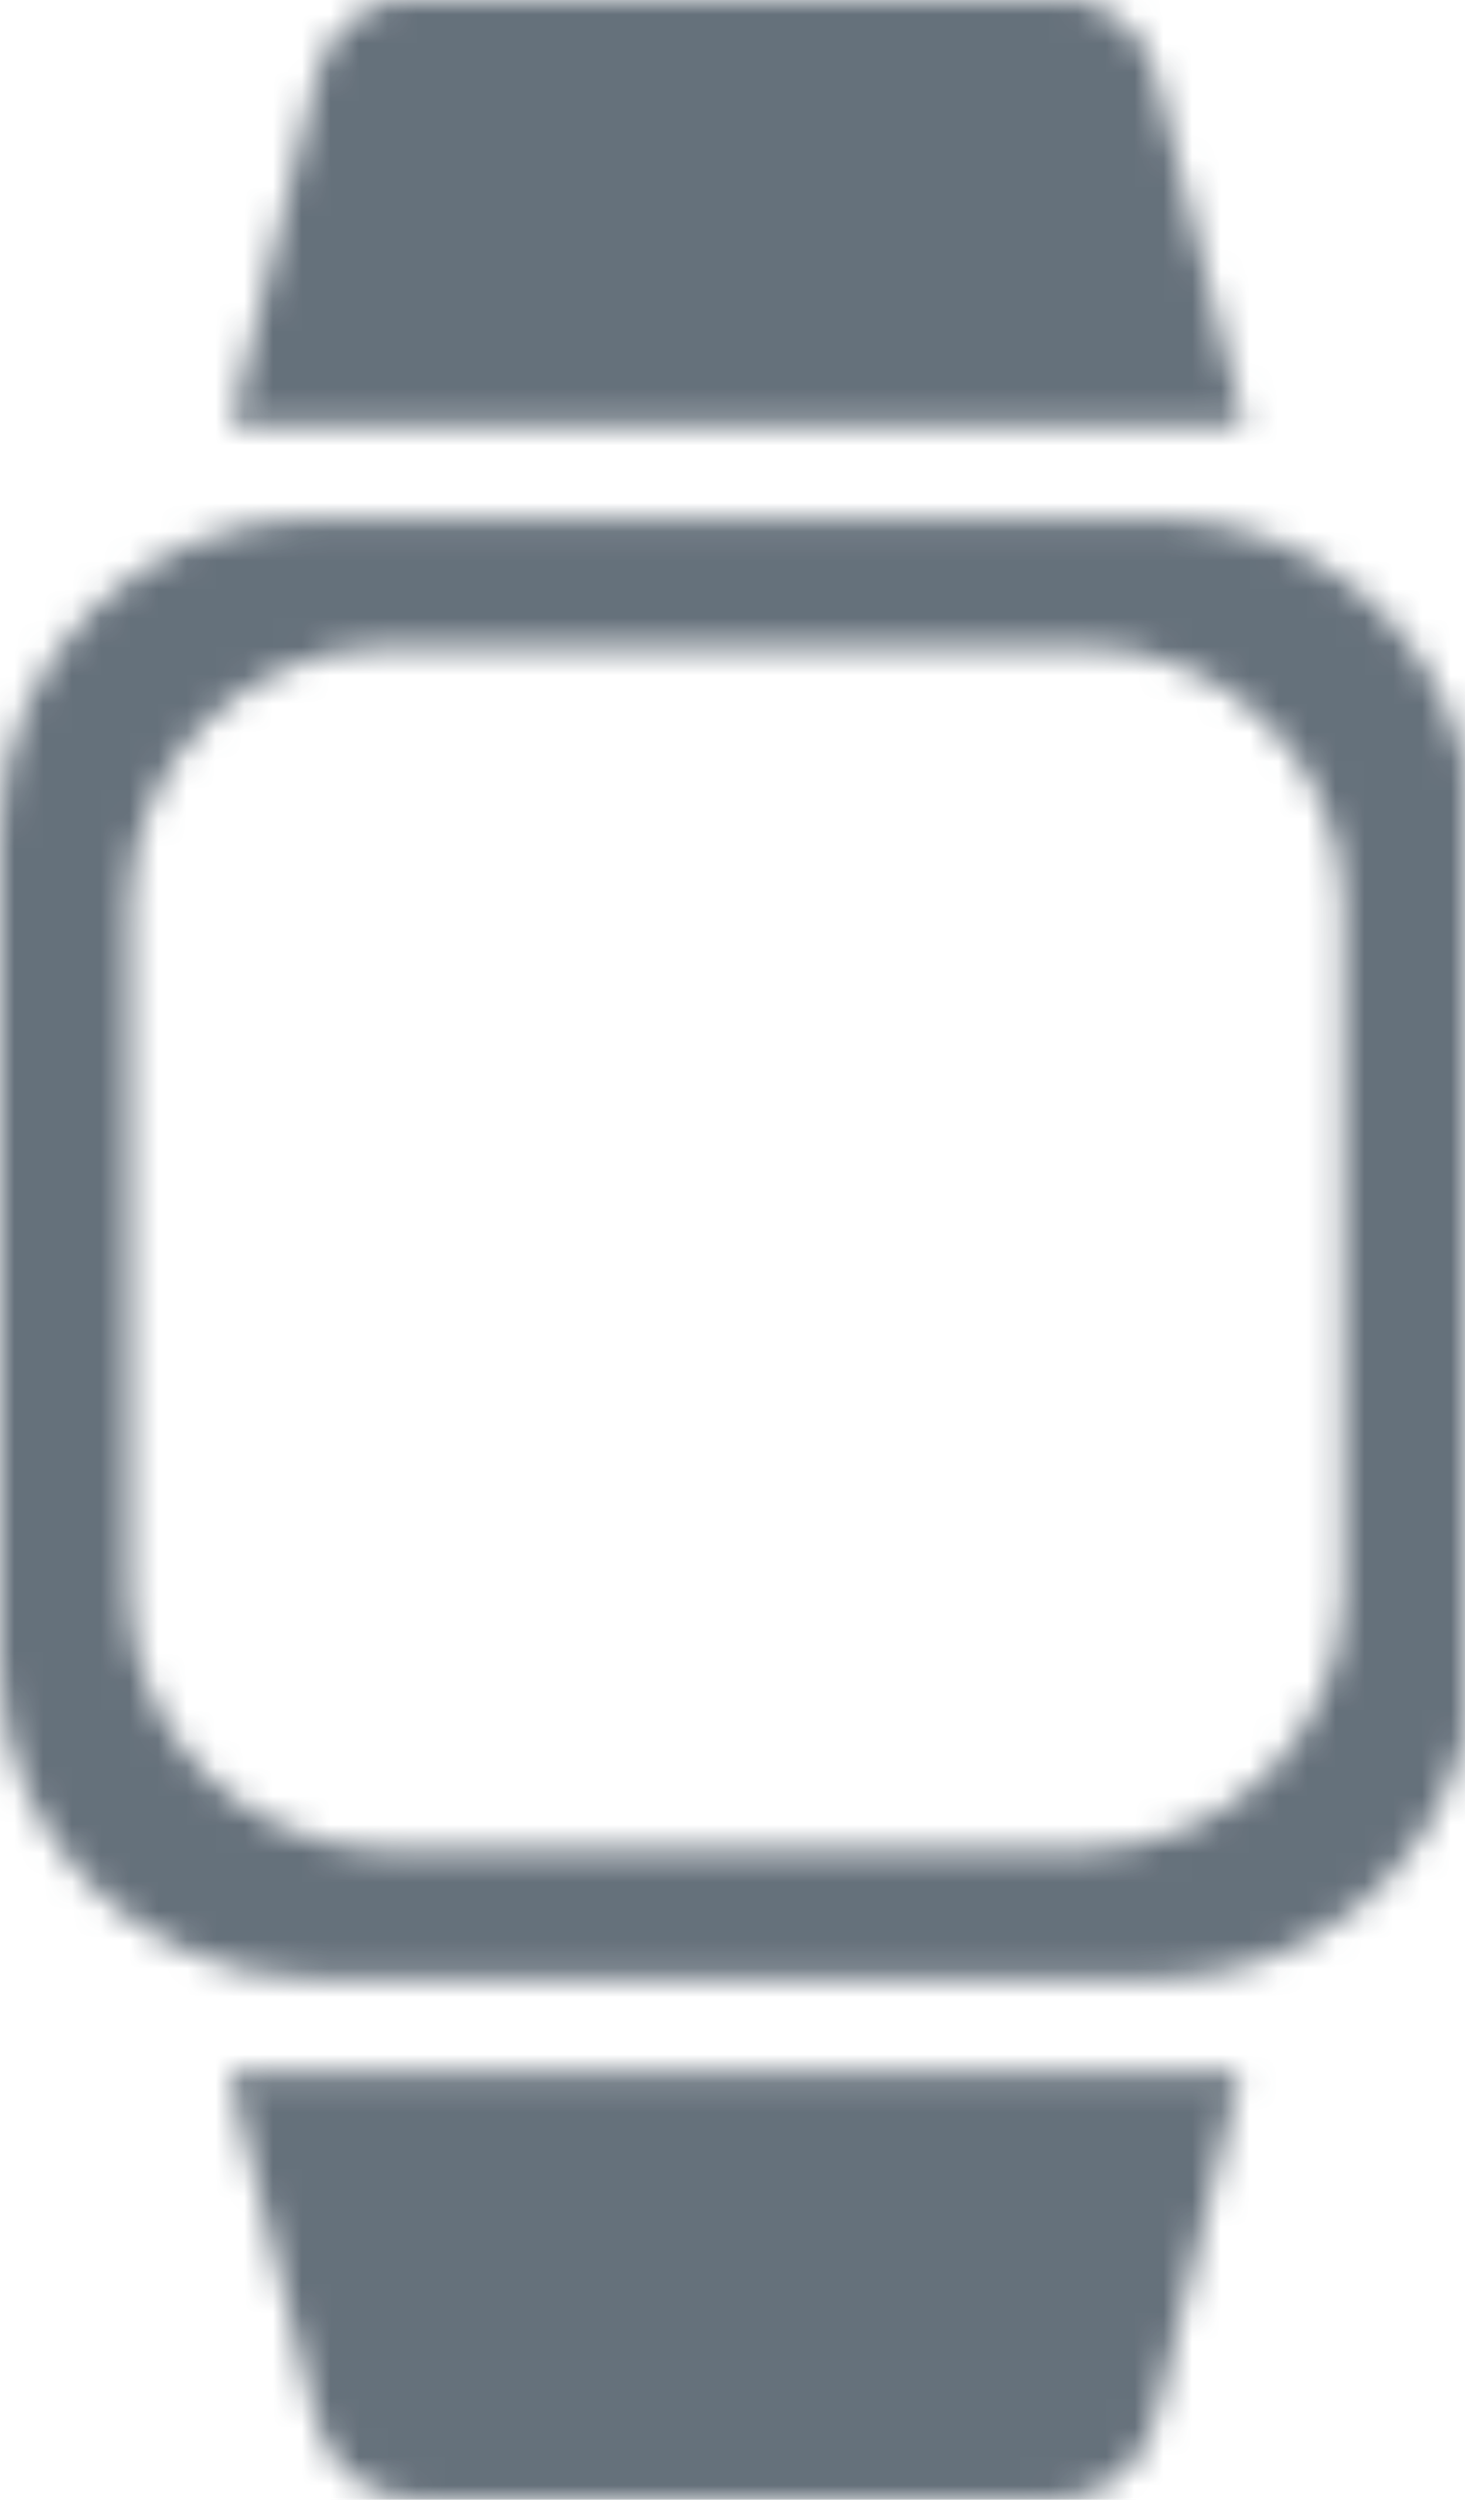 <?xml version="1.0" encoding="UTF-8"?>
<svg width="51px" height="87px" viewBox="0 0 51 87" version="1.1" xmlns="http://www.w3.org/2000/svg" xmlns:xlink="http://www.w3.org/1999/xlink">
    <!-- Generator: Sketch 49.3 (51167) - http://www.bohemiancoding.com/sketch -->
    <title>Page 1</title>
    <desc>Created with Sketch.</desc>
    <defs>
        <path d="M51,60.376 C49.893,65.229 45.51,68.861 40.285,68.861 L10.985,68.861 C4.926,68.861 0,63.977 0,57.971 L0,28.926 C0,22.919 4.926,18.036 10.985,18.036 L40.267,18.036 C45.516,18.036 49.894,21.667 51,26.538 L51,60.376 Z M37.619,0 C38.94,0.346 39.995,1.409 40.285,2.79 L43.306,14.769 L8.05,14.769 L10.985,2.79 C11.261,1.409 12.313,0.346 13.634,2.17623215e-14 L37.619,2.17623215e-14 Z M7.964,72.111 L43.185,72.111 L40.25,84.09 C39.907,85.808 38.362,87.033 36.594,86.999 L14.624,86.999 C12.856,87.033 11.328,85.808 10.968,84.09 L7.964,72.111 Z M37.693,22.507 L13.562,22.507 C8.569,22.507 4.51,26.531 4.51,31.481 L4.51,55.416 C4.51,60.366 8.569,64.39 13.562,64.39 L37.707,64.39 C42.7,64.39 46.76,60.366 46.76,55.416 L46.76,31.481 C46.746,26.517 42.7,22.507 37.693,22.507 Z" id="path-1"></path>
    </defs>
    <g id="For-Sebastian" stroke="none" stroke-width="1" fill="none" fill-rule="evenodd" opacity="0.8">
        <g id="Desktop---Composite" transform="translate(-327, -1272)">
            <g id="Group-25" transform="translate(140, 1226)">
                <g id="Group-23" transform="translate(112, 0)">
                    <g id="Page-1" transform="translate(75, 46)">
                        <mask id="mask-2" fill="white">
                            <use xlink:href="#path-1"></use>
                        </mask>
                        <g id="Clip-2"></g>
                        <polygon id="Fill-1" fill="#3F4D5A" mask="url(#mask-2)" points="-1 88 51 88 51 -1 -1 -1"></polygon>
                    </g>
                </g>
            </g>
        </g>
    </g>
</svg>